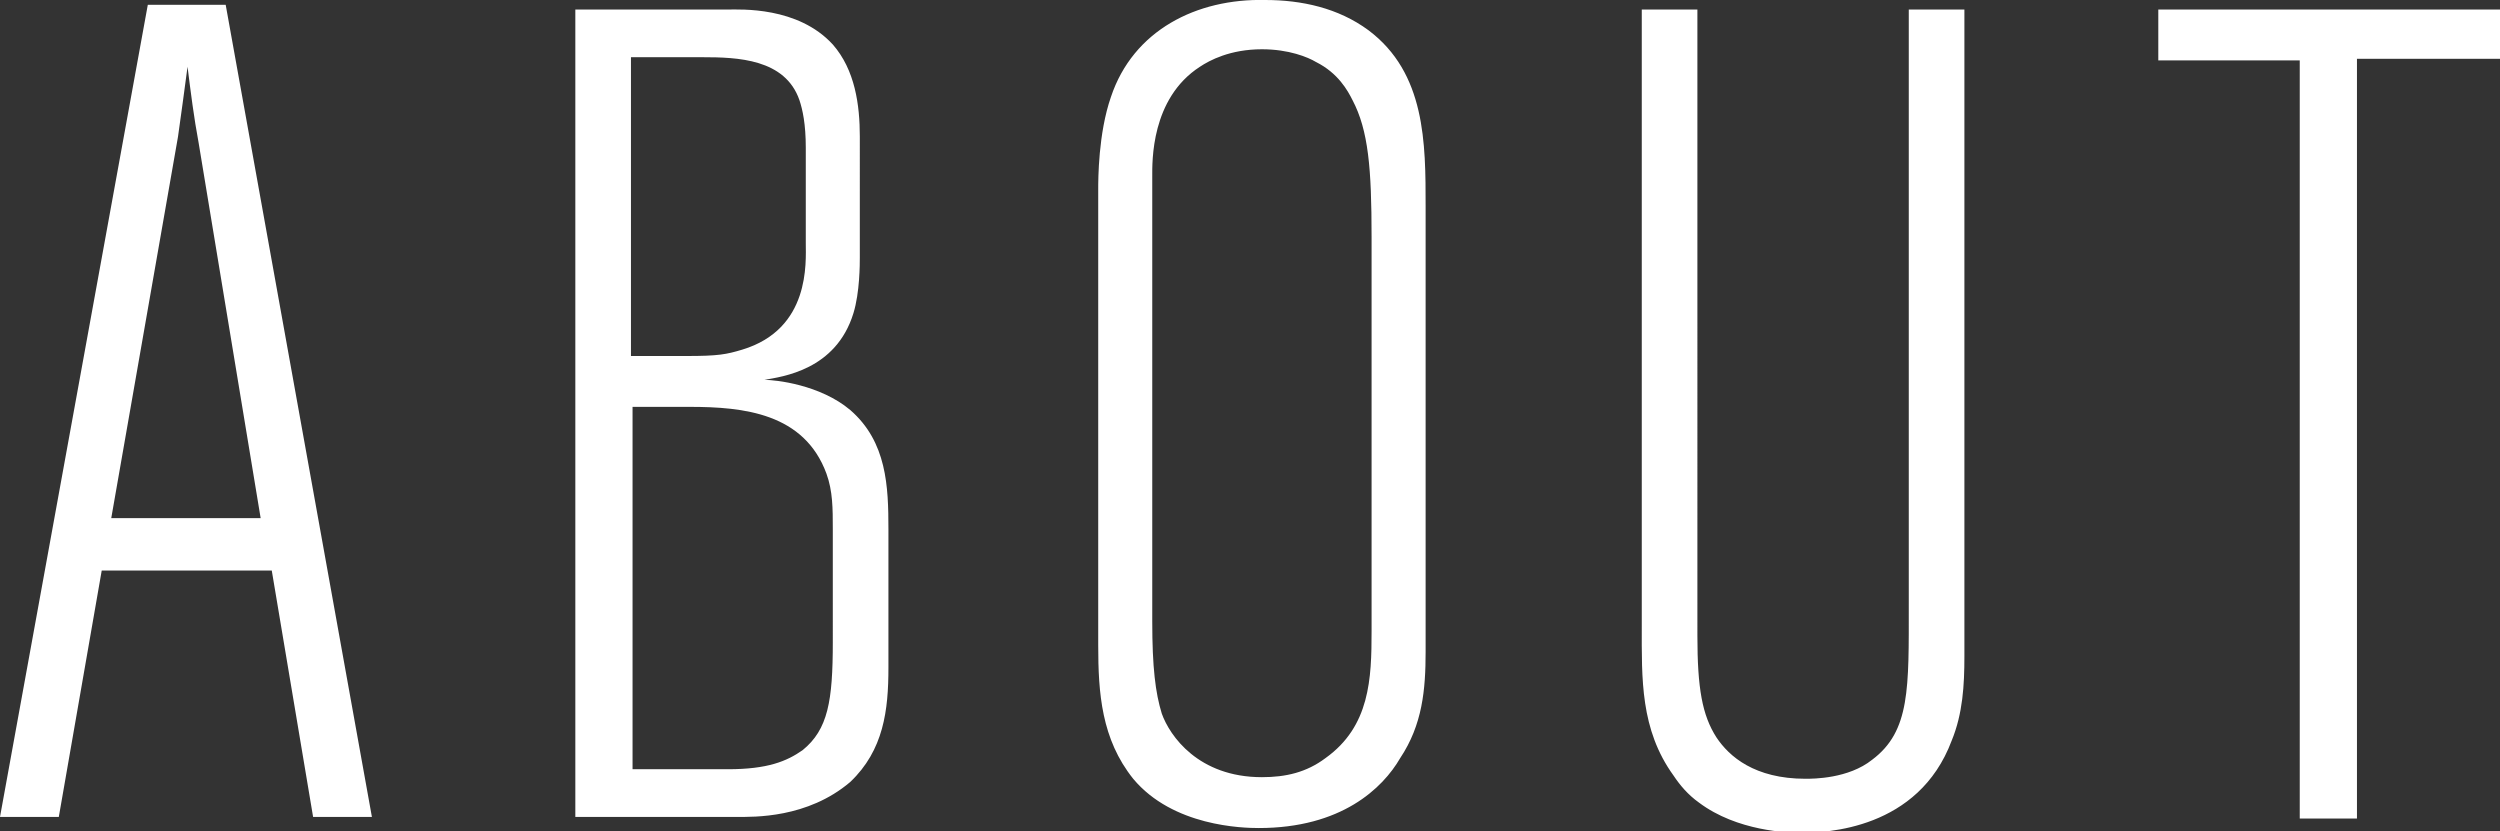 <?xml version="1.0" encoding="utf-8"?>
<!-- Generator: Adobe Illustrator 18.1.0, SVG Export Plug-In . SVG Version: 6.00 Build 0)  -->
<!DOCTYPE svg PUBLIC "-//W3C//DTD SVG 1.1//EN" "http://www.w3.org/Graphics/SVG/1.1/DTD/svg11.dtd">
<svg version="1.1" id="Layer_1" xmlns="http://www.w3.org/2000/svg" xmlns:xlink="http://www.w3.org/1999/xlink" x="0px" y="0px"
	 viewBox="0 0 157.3 52.3" enable-background="new 0 0 157.3 52.3" xml:space="preserve">
<rect x="0" y="0" width="157.3" height="52.3" fill="#333333" stroke="none"/>
<g>
	<defs>
		<rect id="SVGID_1_" y="0" width="157.3" height="52.3"/>
	</defs>
	<clipPath id="SVGID_2_">
		<use xlink:href="#SVGID_1_"  overflow="visible"/>
	</clipPath>
	<path clip-path="url(#SVGID_2_)" fill="#FFFFFF" d="M157.3,3.7V0.6h-21.5v3.2h8.9v47.7h3.6V3.7H157.3z M123.6,41.3V0.6h-3.5v37.4
		c0,5.3,0.1,8-2.3,9.8c-1.5,1.2-3.7,1.2-4.2,1.2c-3.2,0-4.8-1.4-5.6-2.6c-0.9-1.4-1.2-3.1-1.2-6.4V0.6h-3.5v38.8
		c0,3.3-0.1,6.5,2,9.4c0.4,0.6,0.9,1.2,1.6,1.7c2.4,1.8,5.6,1.9,6.4,1.9c1.6,0,7.4-0.2,9.5-5.8C123.5,44.9,123.6,43.1,123.6,41.3
		 M86.3,39.7c0,3-0.1,6-2.9,8c-1.2,0.9-2.5,1.2-4,1.2c-4,0-5.8-2.6-6.3-4c-0.4-1.3-0.6-2.9-0.6-5.8v-28c0-0.9-0.1-4.9,3-6.9
		c0.6-0.4,1.9-1.1,3.9-1.1c1.7,0,2.9,0.5,3.4,0.8c1.4,0.7,2,1.8,2.3,2.4c1,1.9,1.2,4.3,1.2,8.6V39.7z M89.7,41V13
		c0-4,0-8.4-3.6-11.1C84.2,0.5,81.9,0,79.6,0c-4.3-0.1-8.3,1.9-9.7,6.1c-0.8,2.3-0.8,5.2-0.8,5.8v28.7c0,3,0.2,5.9,2.2,8.4
		c2.5,3,6.9,3.1,7.9,3.1c5.2,0,7.8-2.5,8.9-4.4C89.5,45.6,89.7,43.4,89.7,41 M52.4,40.4c0,3.7-0.3,5.5-1.9,6.8
		c-1,0.7-2.2,1.2-4.7,1.2h-6V25.6h3.6c3.4,0,7.2,0.4,8.6,4.2c0.4,1.1,0.4,2.2,0.4,3.5V40.4z M50.7,15.3c0,1.2,0.3,5.4-4,6.7
		c-1,0.3-1.5,0.4-3.5,0.4h-3.5V3.6h4.5c2.2,0,5.2,0.1,6.1,2.7c0.2,0.6,0.4,1.5,0.4,3V15.3z M55.9,42v-8.7c0-2.7-0.1-5.5-2.4-7.5
		c-1.9-1.6-4.7-1.9-5.4-1.9c1.1-0.2,4.5-0.6,5.6-4.2c0.4-1.3,0.4-3.1,0.4-3.5V8.6c0-2-0.3-4.2-1.7-5.8c-2.2-2.4-5.8-2.2-6.6-2.2
		h-9.6v50.8h10.2c1,0,4.4,0.1,7.1-2.2C55.6,47.2,55.9,44.7,55.9,42 M16.4,32.6H7l4.2-24c0.2-1.4,0.4-2.9,0.6-4.4
		C12,5.8,12.2,7.4,12.5,9L16.4,32.6z M23.4,51.4L14.2,0.3H9.3L0,51.4h3.7l2.7-15.5h10.7l2.6,15.5H23.4z"/>
</g>
</svg>
